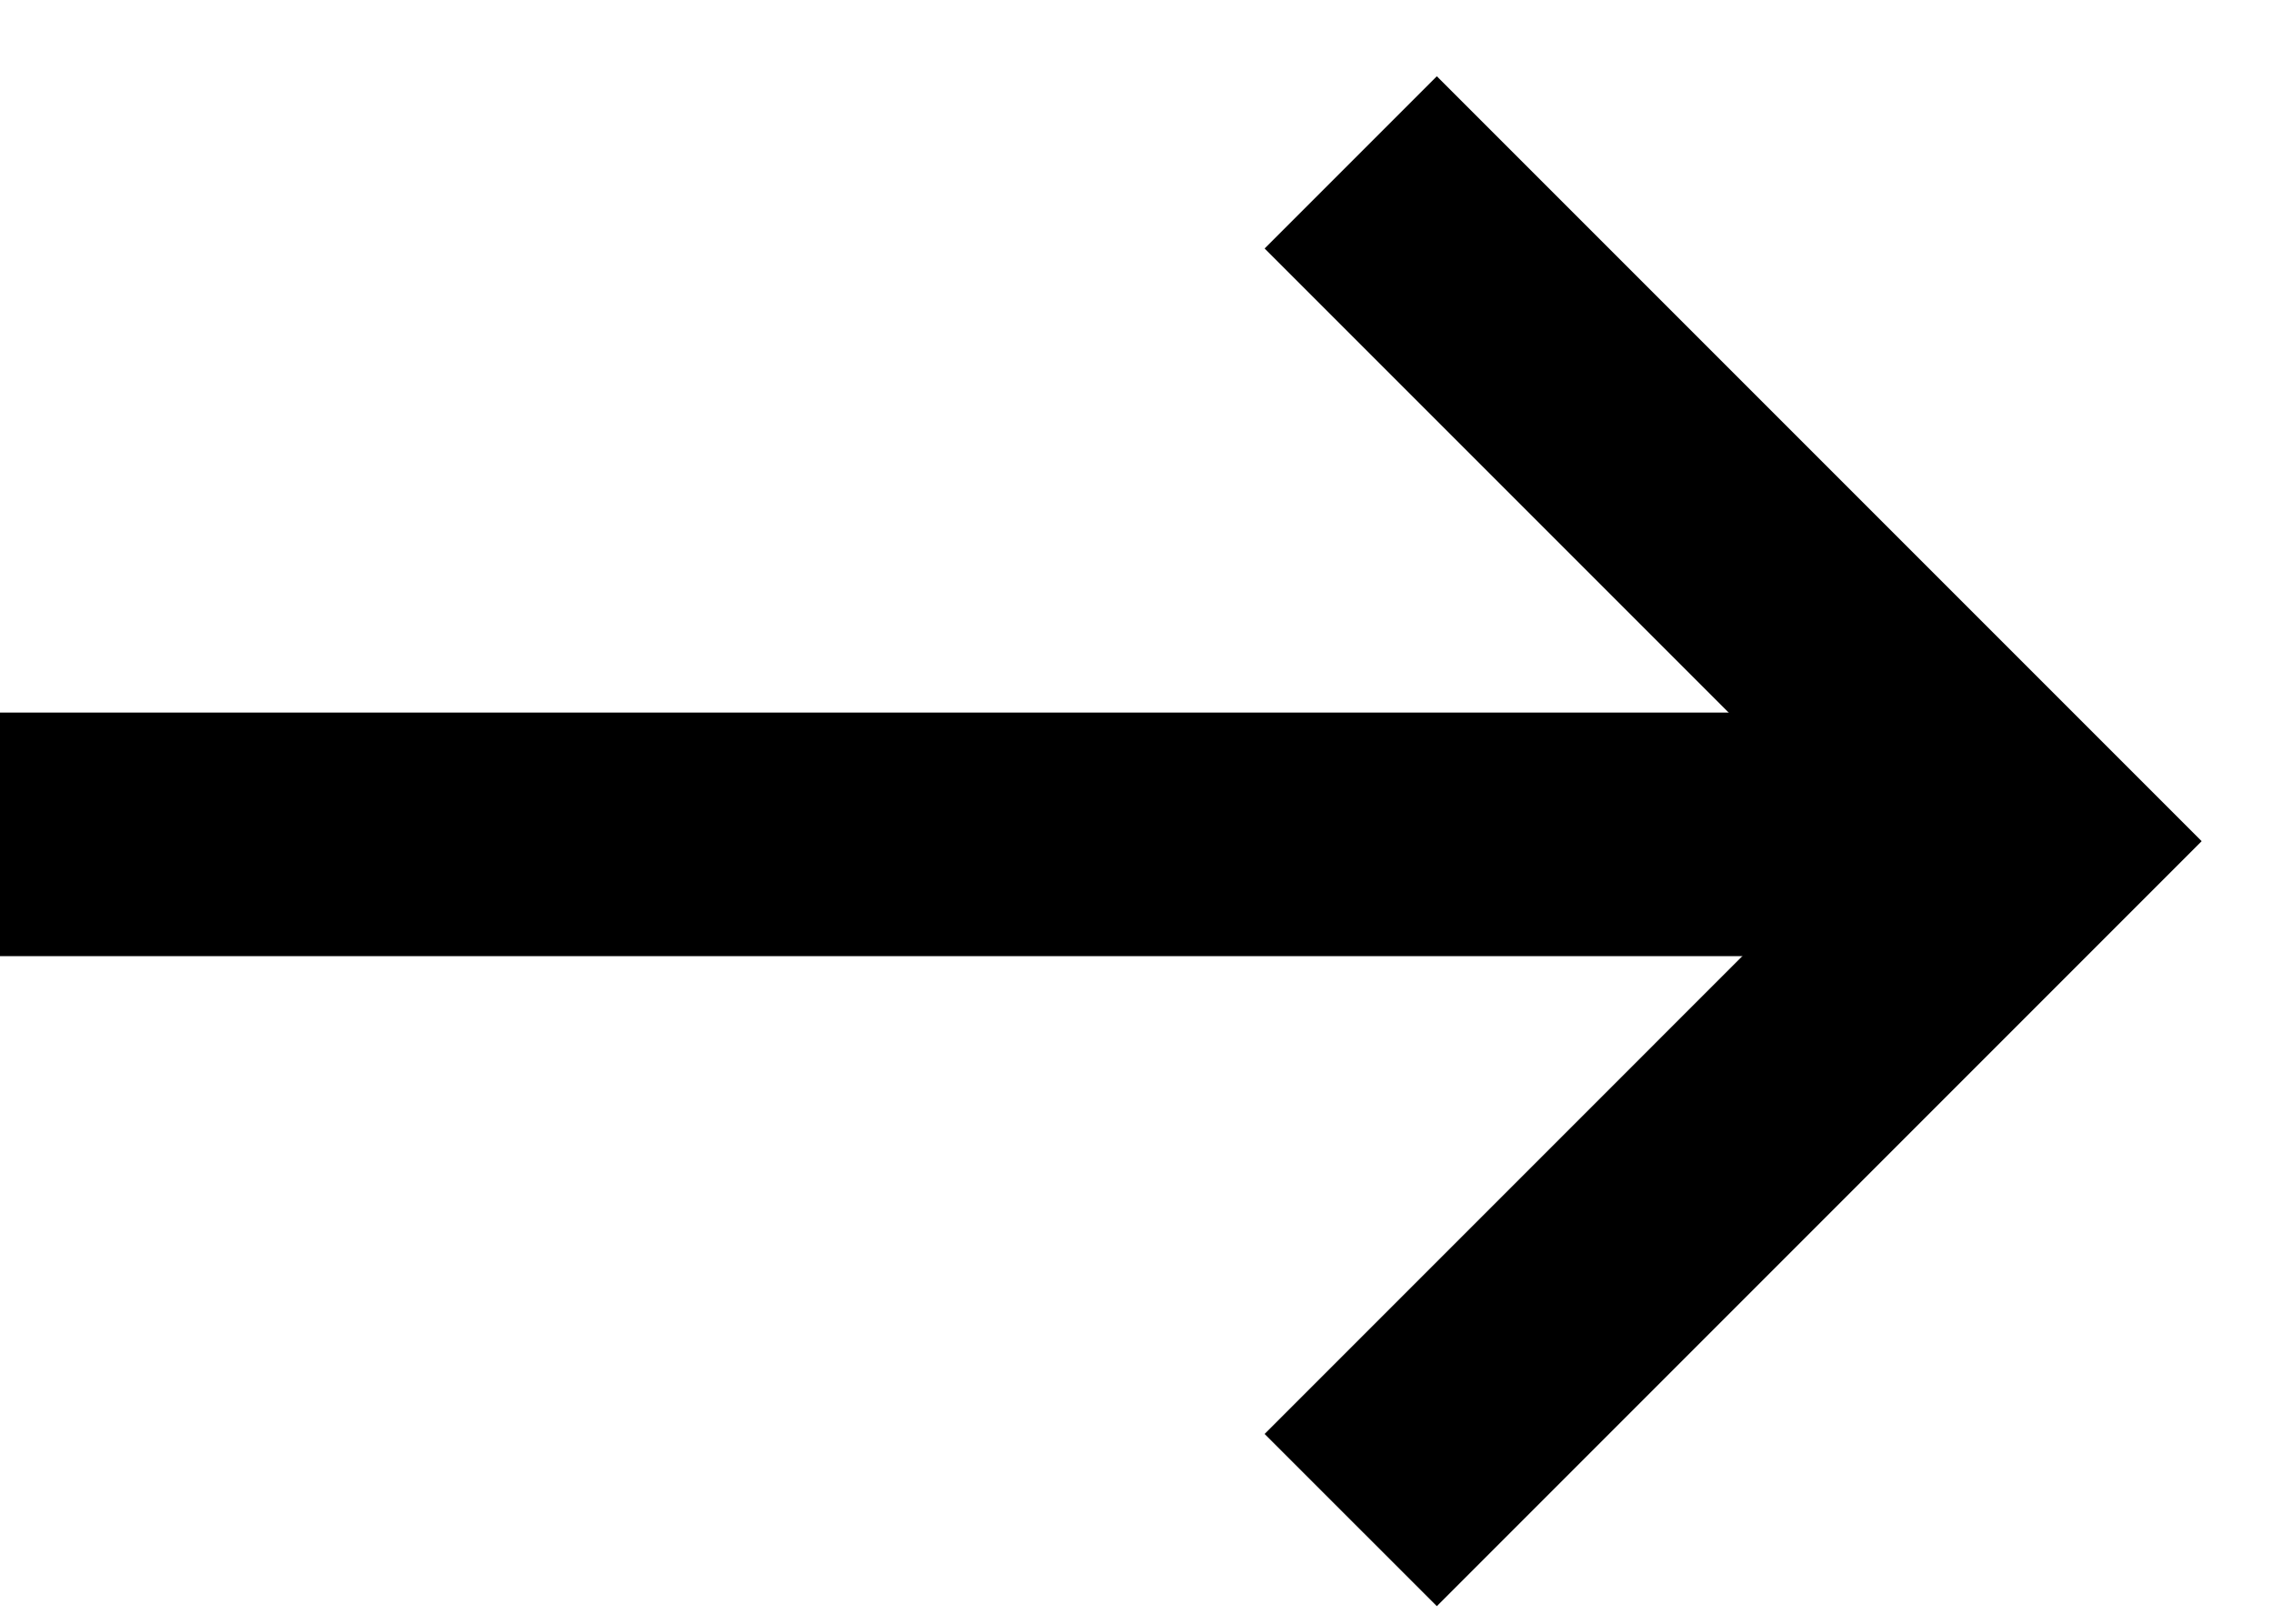 <svg width="28" height="20" viewBox="0 0 28 20" fill="none" xmlns="http://www.w3.org/2000/svg">
<path d="M0 10.277H23.649" stroke="black" stroke-width="3"/>
<path d="M16.639 2L25 10.361L16.639 18.723" stroke="black" stroke-width="3"/>
</svg>
